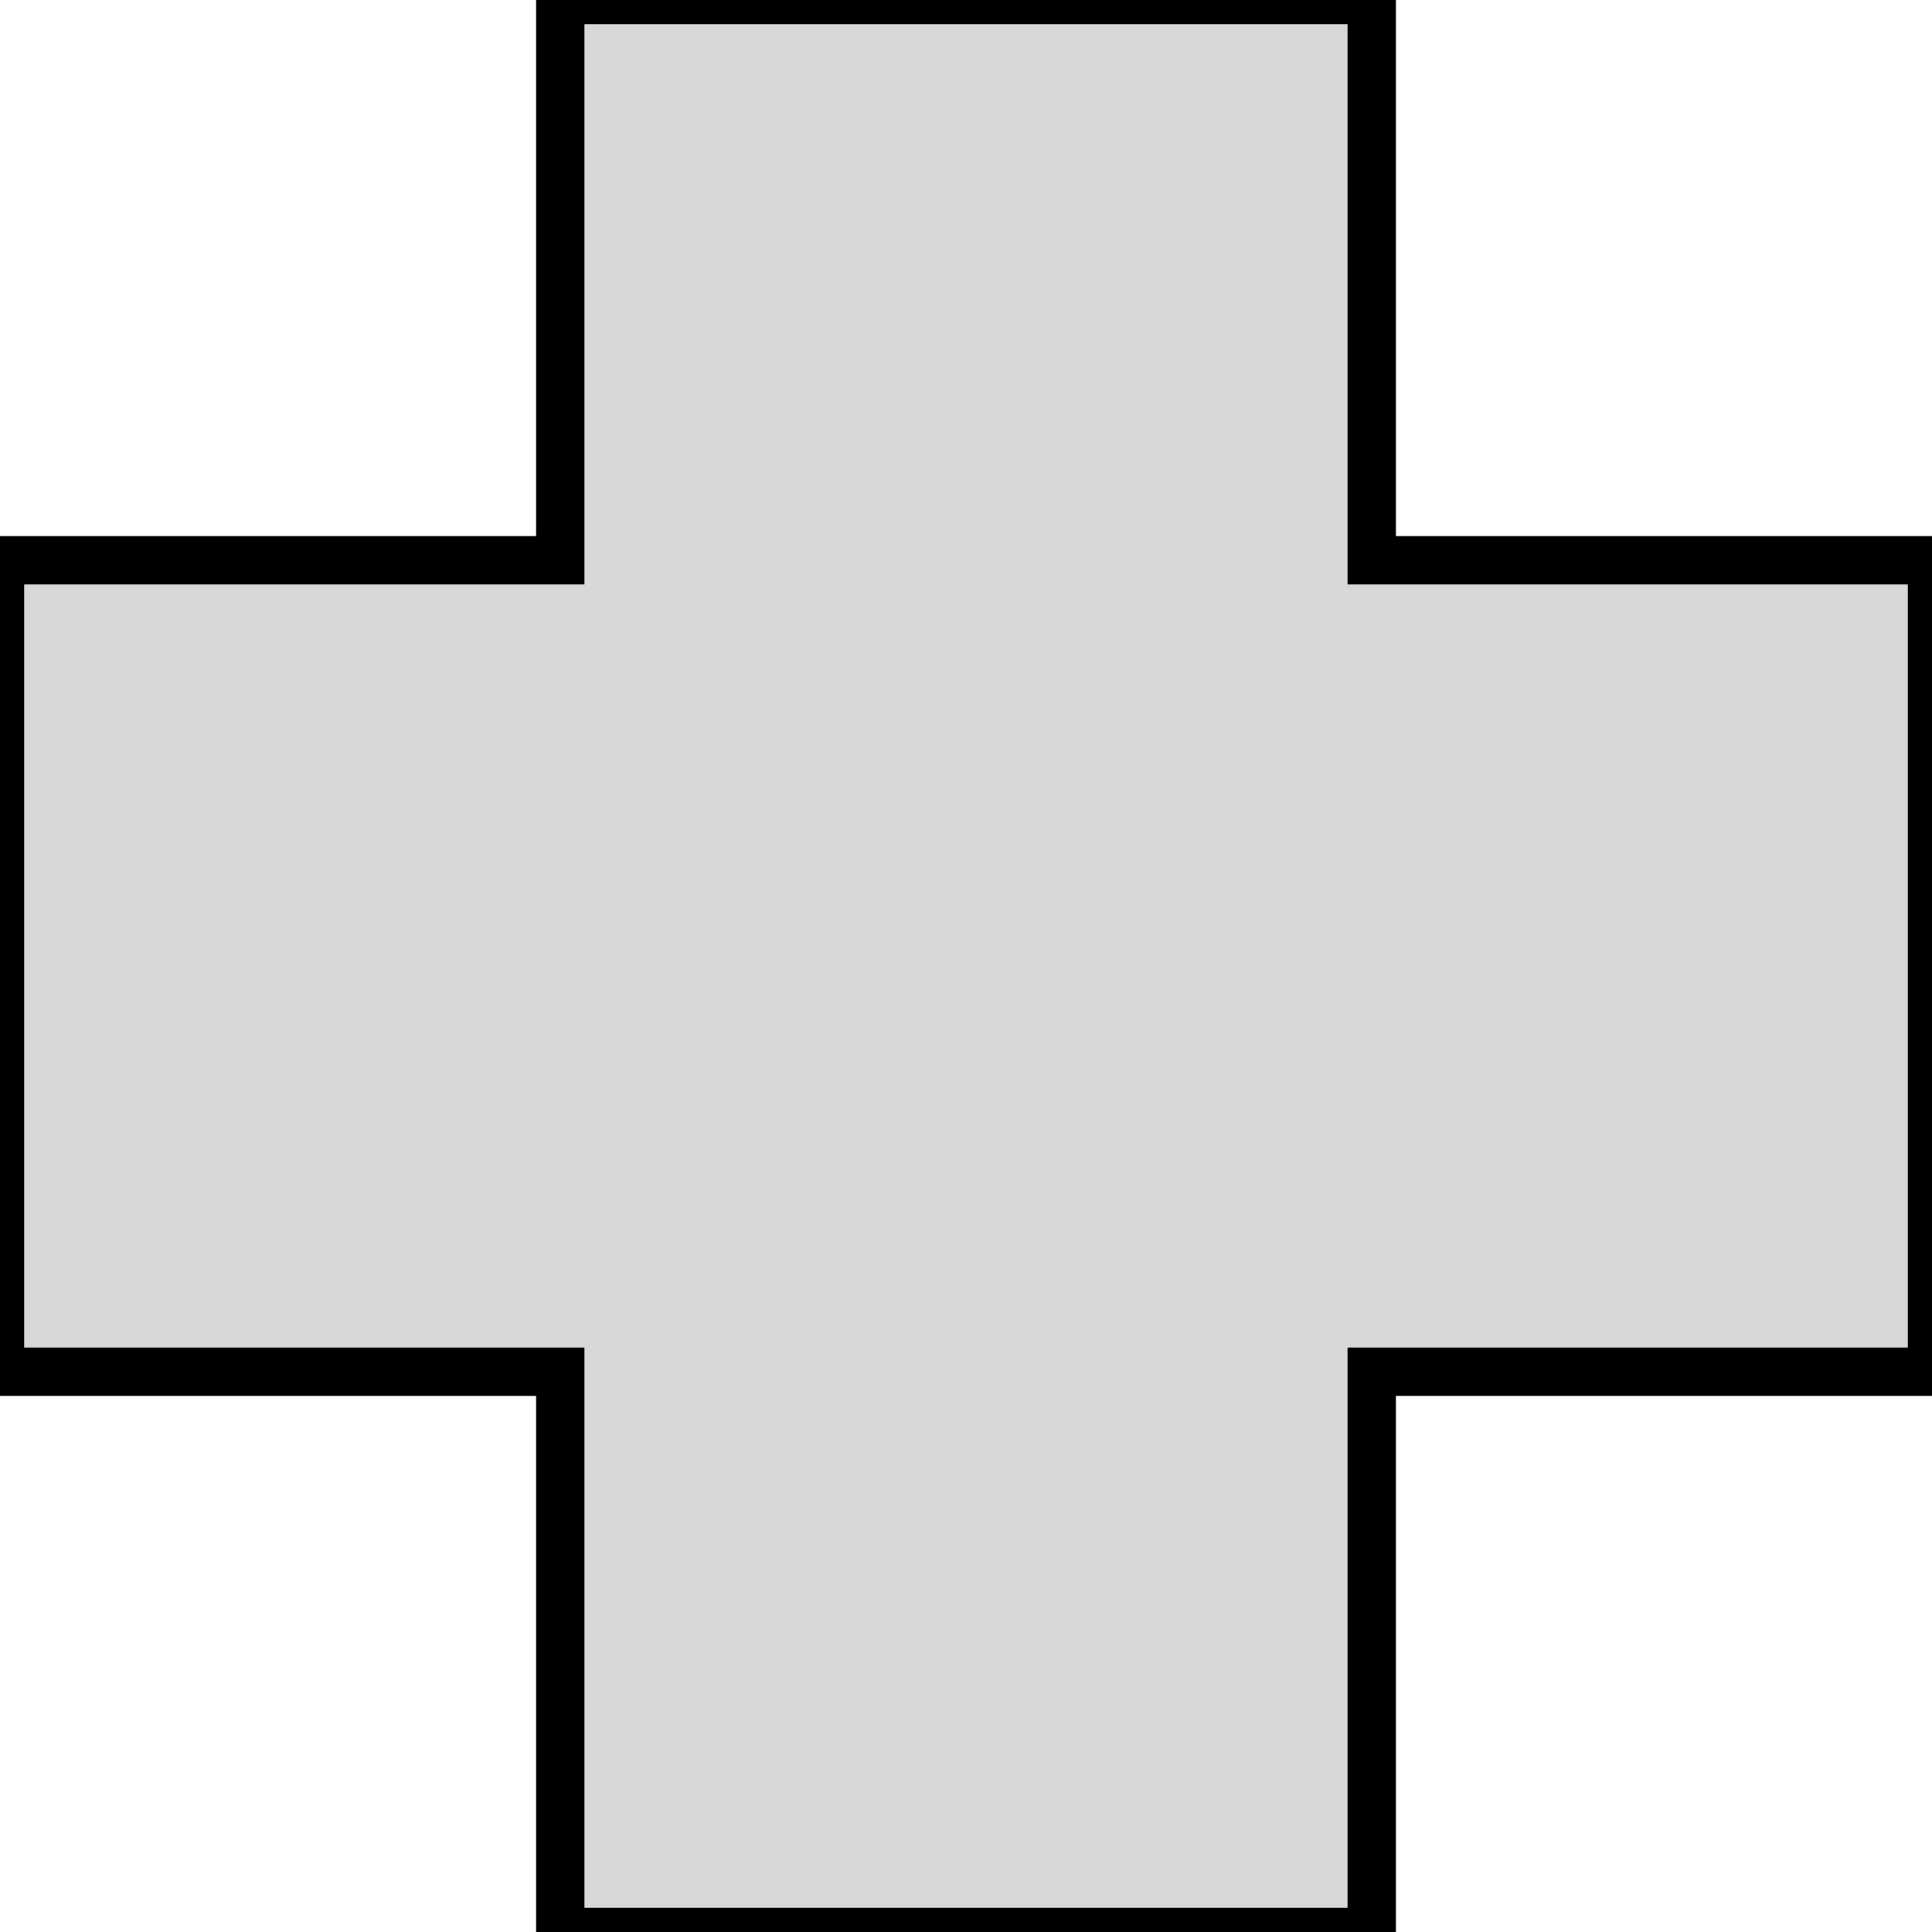 <?xml version="1.0" encoding="utf-8"?>
<svg viewBox="305.106 305.659 40 40" xmlns="http://www.w3.org/2000/svg">
  <path d="M 316.706 305.659 H 333.506 V 317.259 H 345.106 V 334.059 H 333.506 V 345.659 H 316.706 V 334.059 H 305.106 V 317.259 H 316.706 Z" style="fill: rgb(216, 216, 216); stroke: rgb(0, 0, 0);"/>
</svg>